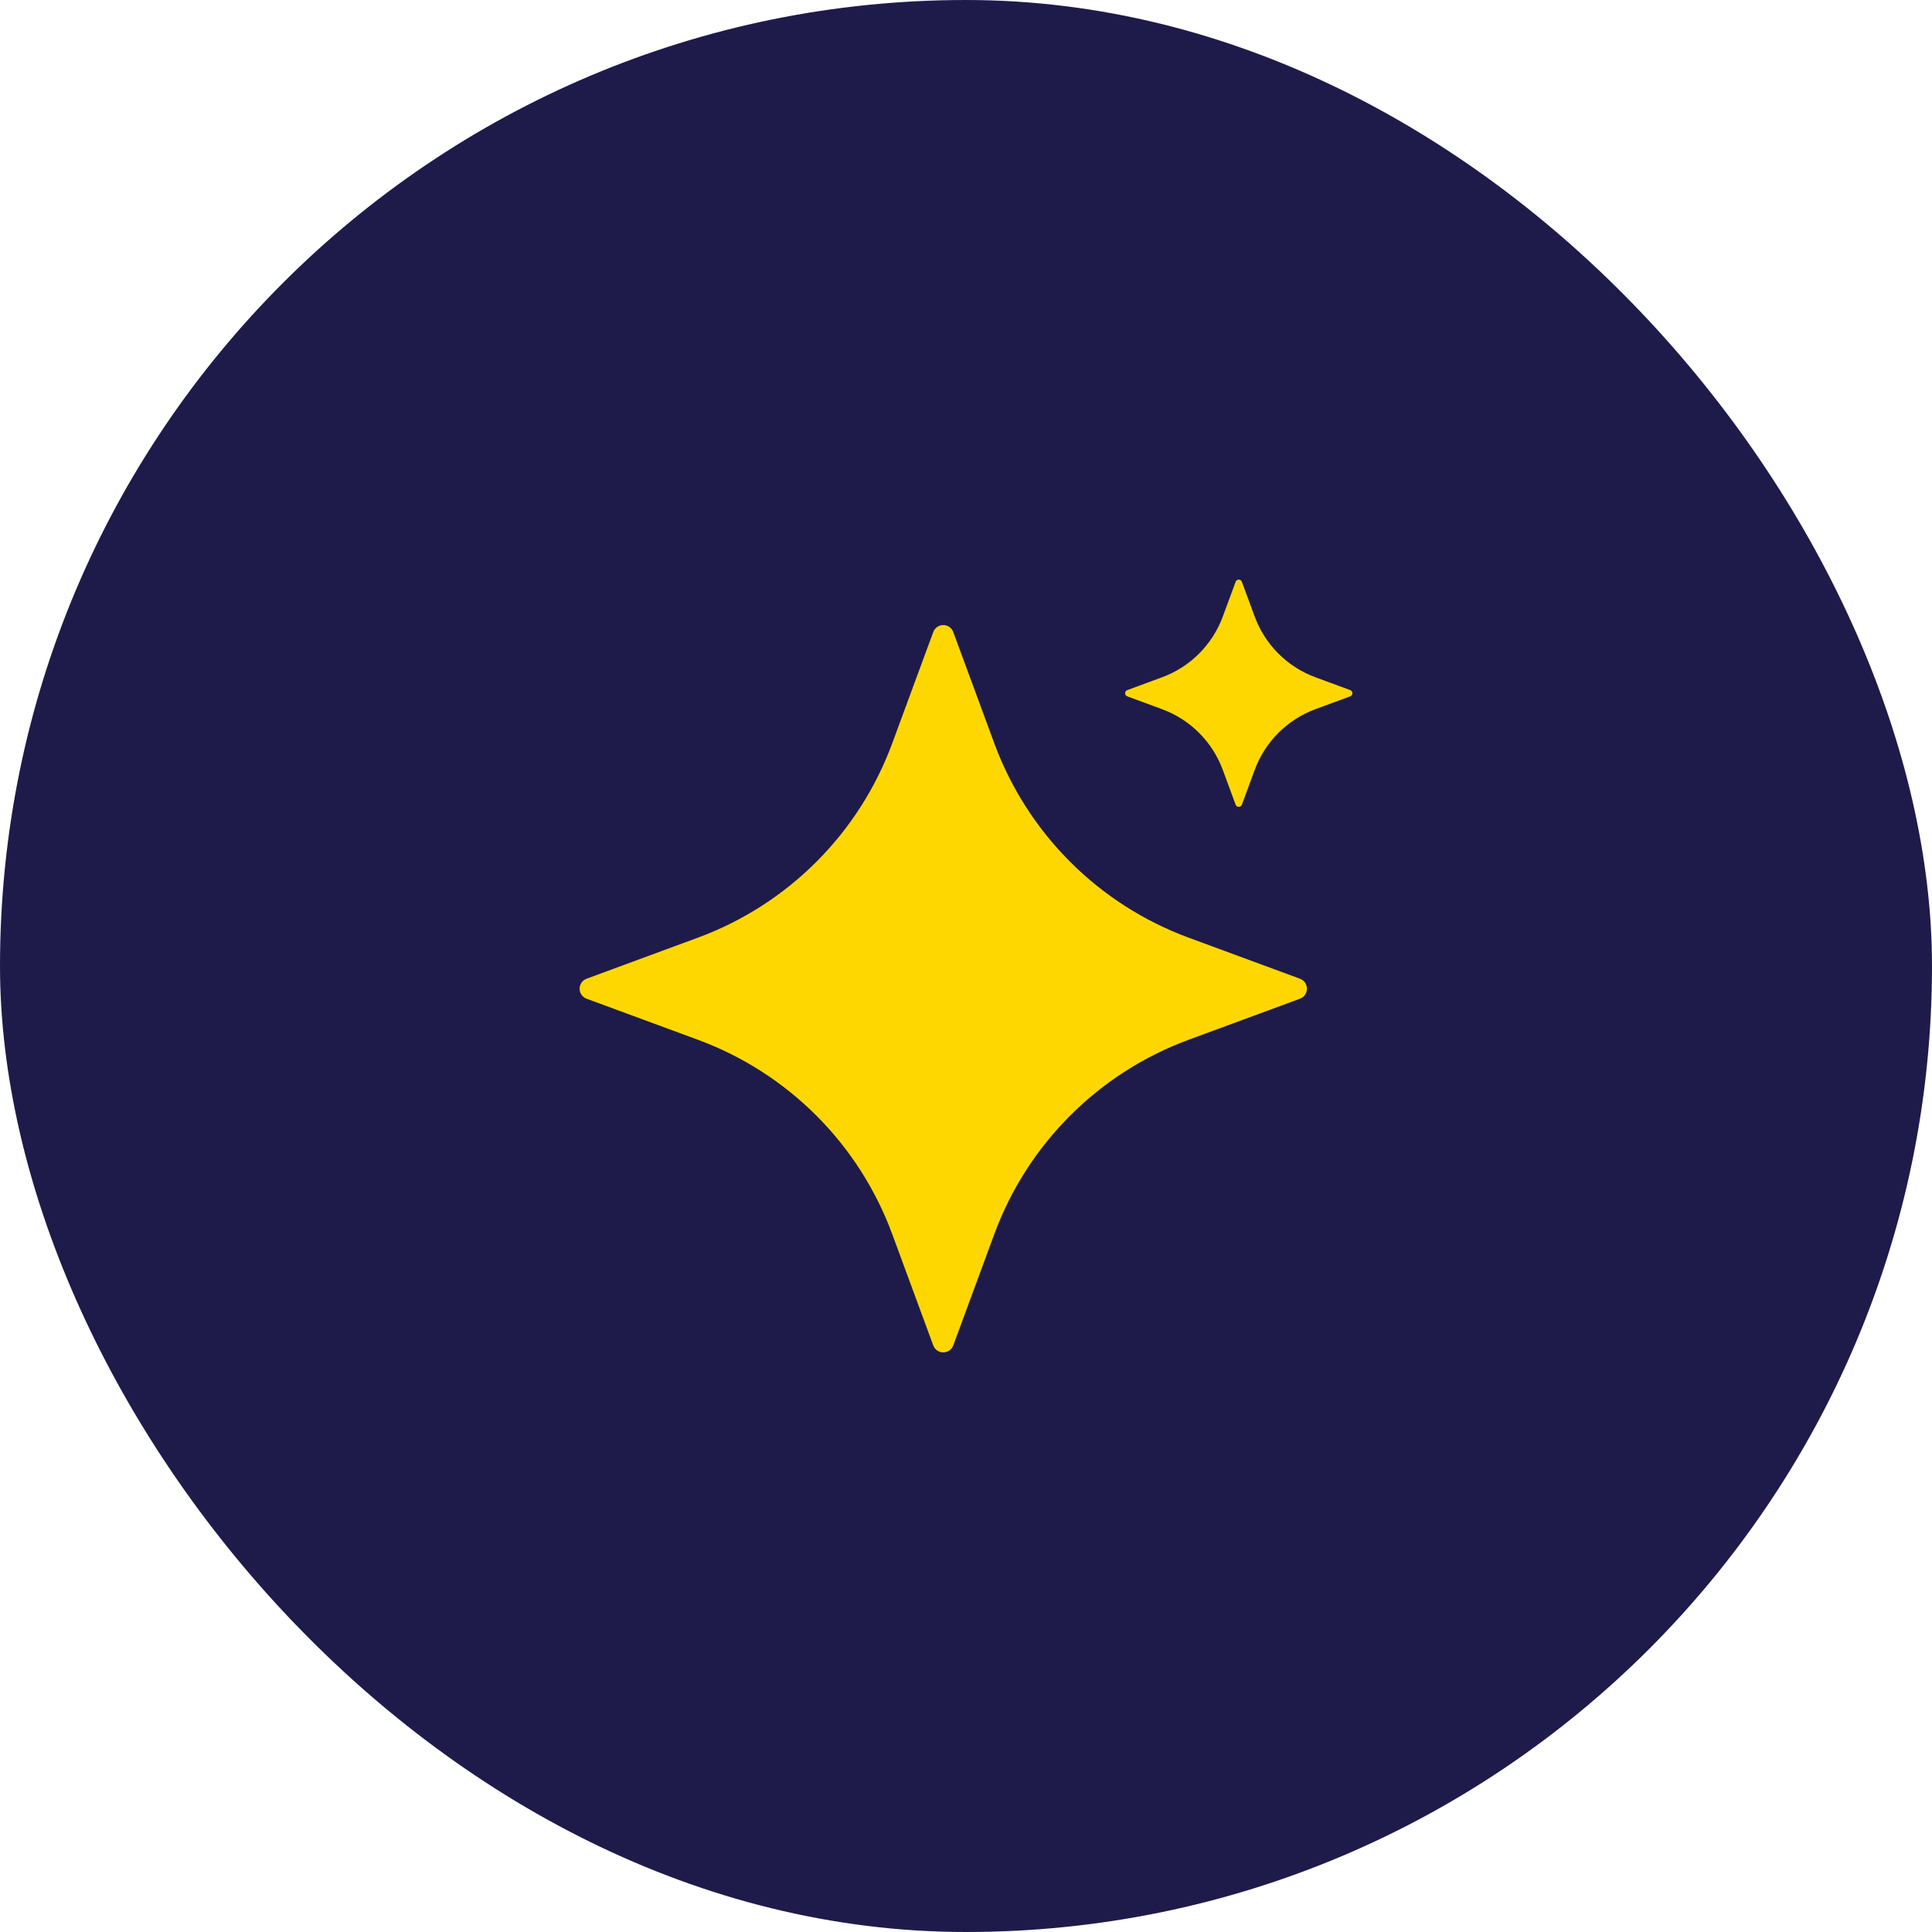 <svg width="150" height="150" viewBox="0 0 150 150" fill="none" xmlns="http://www.w3.org/2000/svg">
<rect width="150" height="150" rx="75" fill="#1E1B4B"/>
<path d="M100.929 75.988L92.288 72.801C85.293 70.221 79.778 64.707 77.198 57.712L74.011 49.07C73.891 48.745 73.582 48.529 73.235 48.529C72.889 48.529 72.579 48.745 72.459 49.07L69.272 57.711C66.692 64.707 61.178 70.221 54.182 72.801L45.541 75.988C45.216 76.108 45 76.418 45 76.764C45 77.11 45.216 77.42 45.541 77.54L54.183 80.727C61.178 83.307 66.692 88.821 69.272 95.817L72.459 104.459C72.579 104.784 72.889 105 73.235 105C73.582 105 73.891 104.784 74.011 104.459L77.198 95.817C79.778 88.821 85.293 83.307 92.288 80.727L100.93 77.54C101.255 77.42 101.471 77.11 101.471 76.764C101.471 76.418 101.254 76.108 100.929 75.988Z" fill="#FFD700"/>
<path d="M104.831 53.58L102.13 52.584C99.944 51.778 98.221 50.055 97.415 47.869L96.418 45.169C96.381 45.067 96.284 45 96.176 45C96.068 45 95.971 45.067 95.934 45.169L94.938 47.869C94.131 50.055 92.408 51.778 90.222 52.584L87.522 53.58C87.42 53.617 87.353 53.714 87.353 53.823C87.353 53.931 87.42 54.028 87.522 54.065L90.222 55.061C92.409 55.867 94.132 57.591 94.938 59.777L95.934 62.477C95.971 62.579 96.068 62.646 96.176 62.646C96.285 62.646 96.382 62.579 96.419 62.477L97.415 59.777C98.221 57.591 99.944 55.867 102.131 55.061L104.831 54.065C104.933 54.028 105 53.931 105 53.823C105 53.714 104.933 53.617 104.831 53.58Z" fill="#FFD700"/>
</svg>
